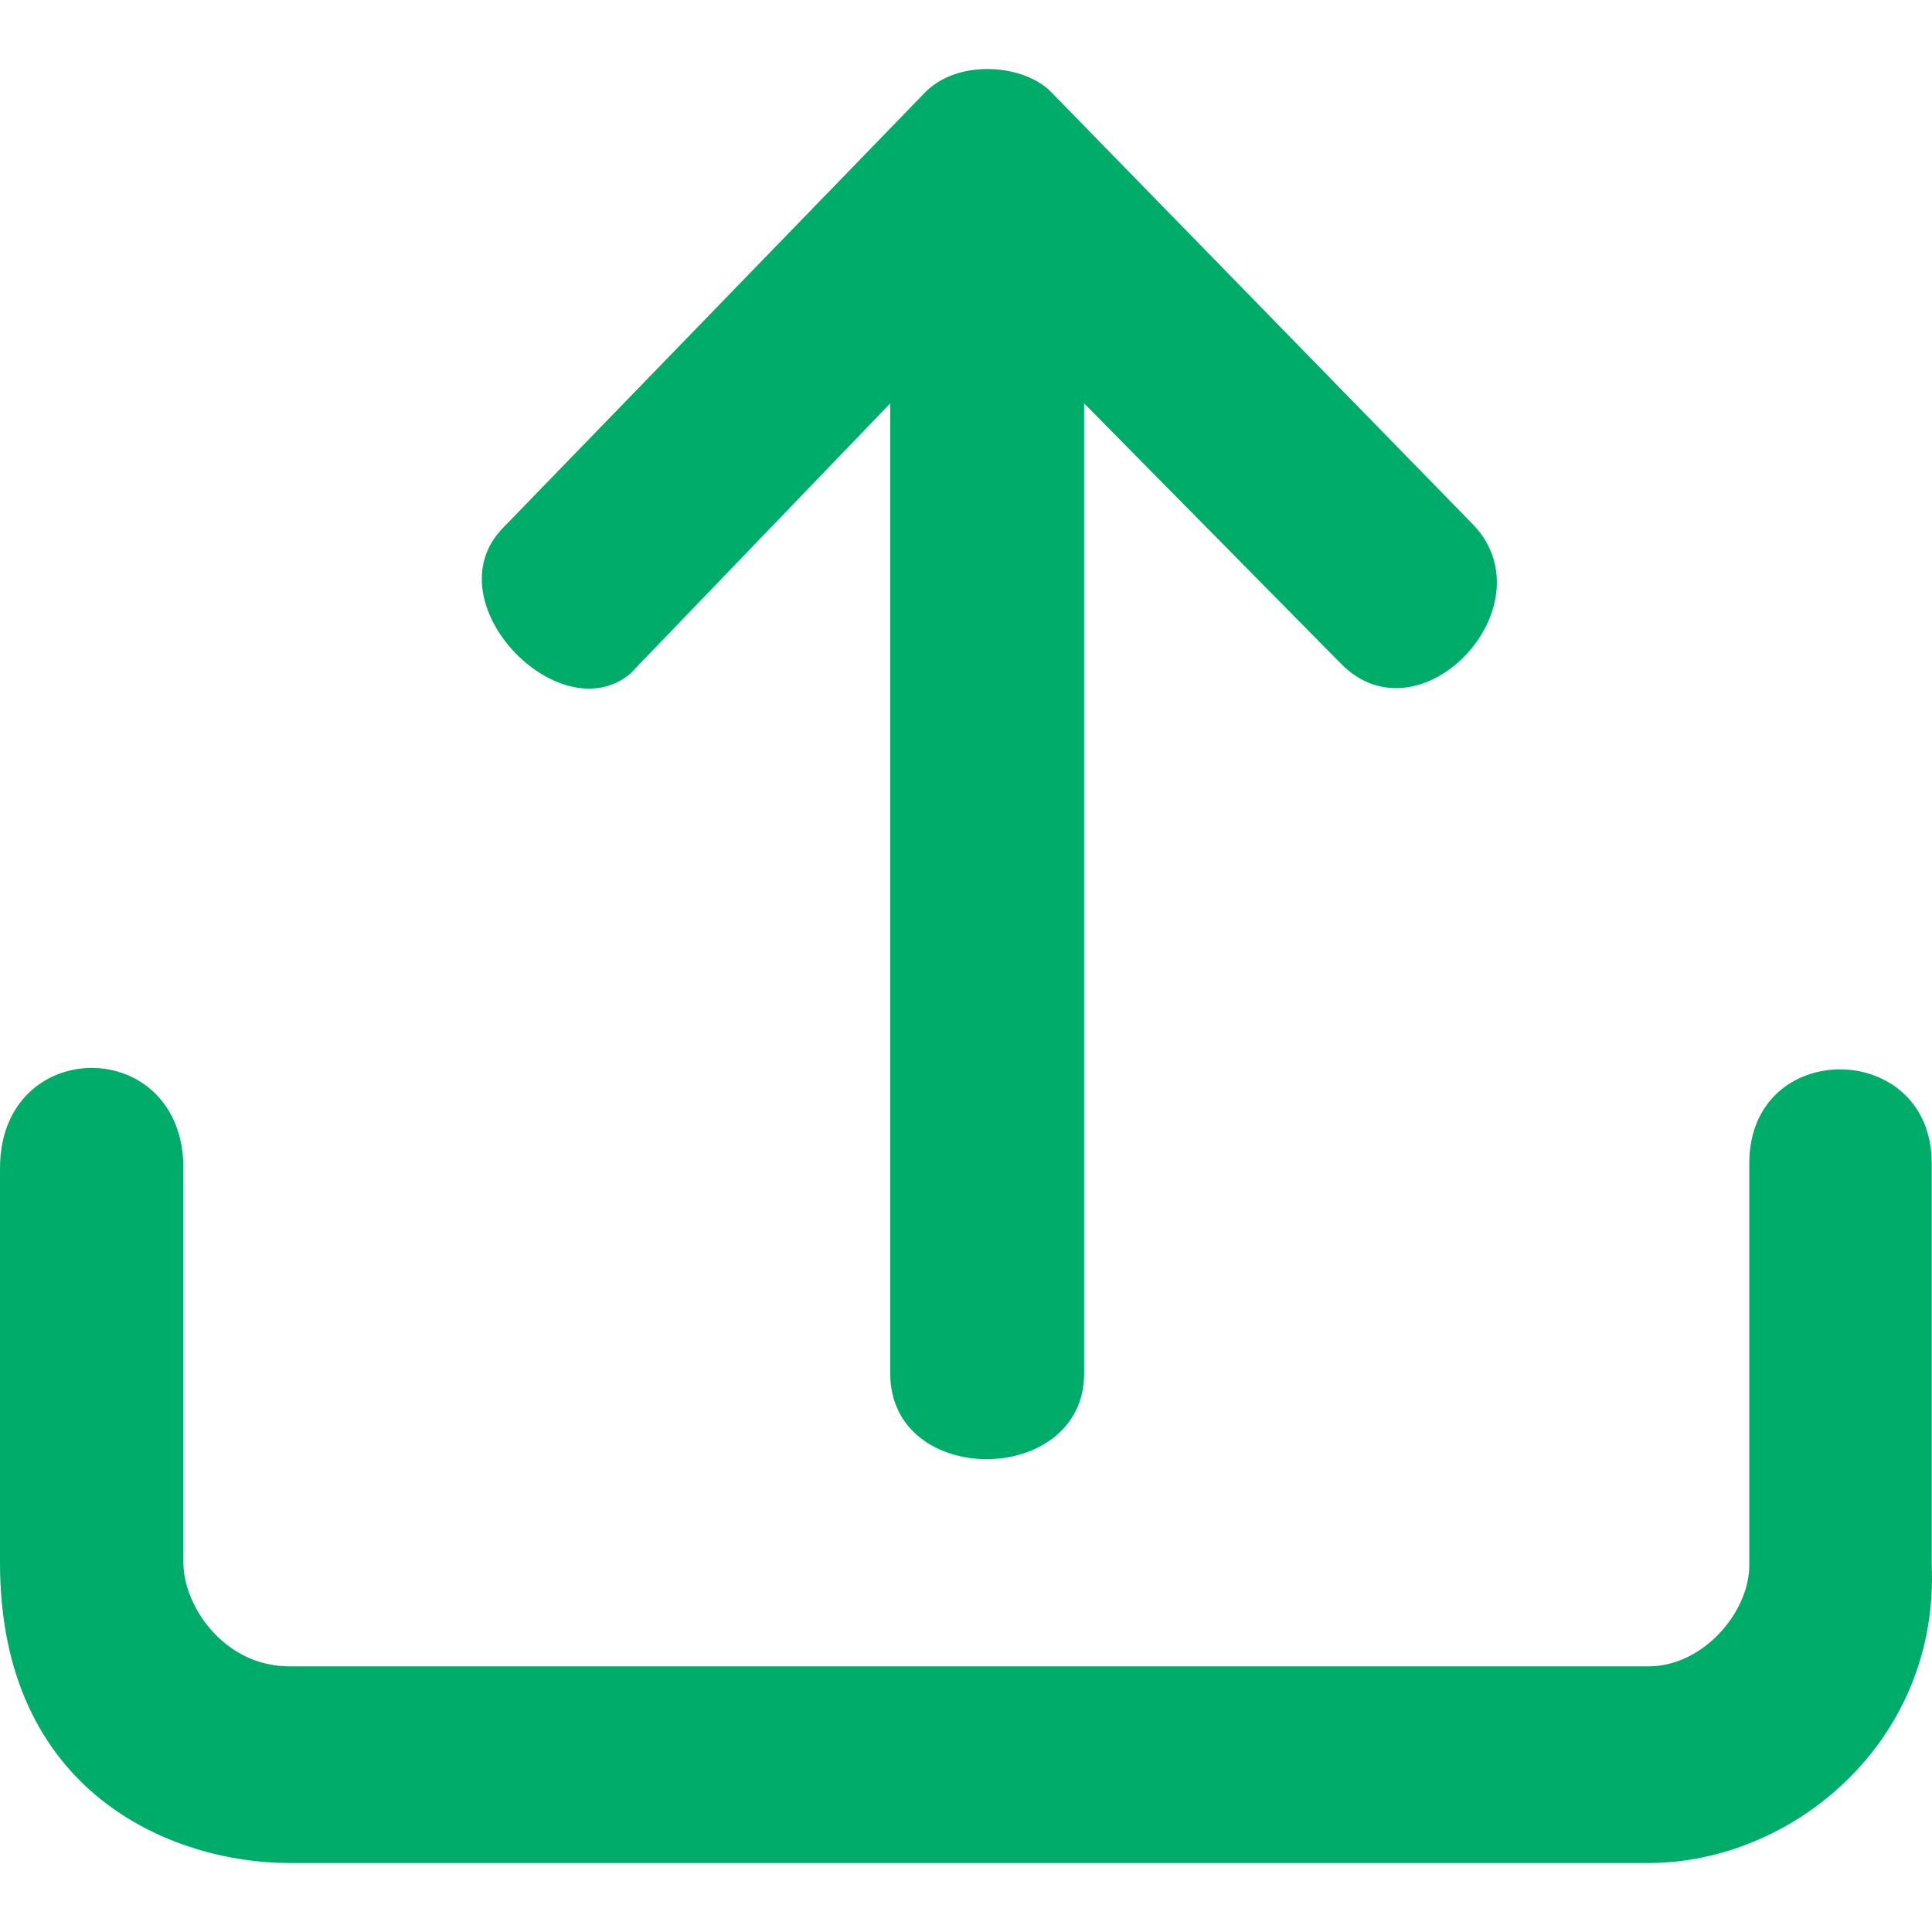 <svg width="14" height="14" viewBox="0 0 14 14" fill="none" xmlns="http://www.w3.org/2000/svg">
<path d="M7.856 2.923L9.721 4.813C10.293 5.388 11.225 4.399 10.684 3.811L7.613 0.663C7.421 0.47 6.956 0.423 6.71 0.663L3.649 3.821C3.12 4.352 4.049 5.311 4.566 4.883L6.451 2.923V9.953C6.451 10.787 7.856 10.774 7.856 9.953V2.923Z" fill="#00AC69"/>
<path d="M0 8.466C0 7.496 1.329 7.496 1.329 8.466V11.325C1.329 11.636 1.622 12.075 2.098 12.075H11.946C12.342 12.075 12.676 11.682 12.676 11.342V8.43C12.676 7.515 13.998 7.529 13.998 8.43V11.342C14.051 12.622 12.988 13.5 11.946 13.5H2.098C1.253 13.5 0 12.998 0 11.325V8.466Z" fill="#00AC69"/>
</svg>
